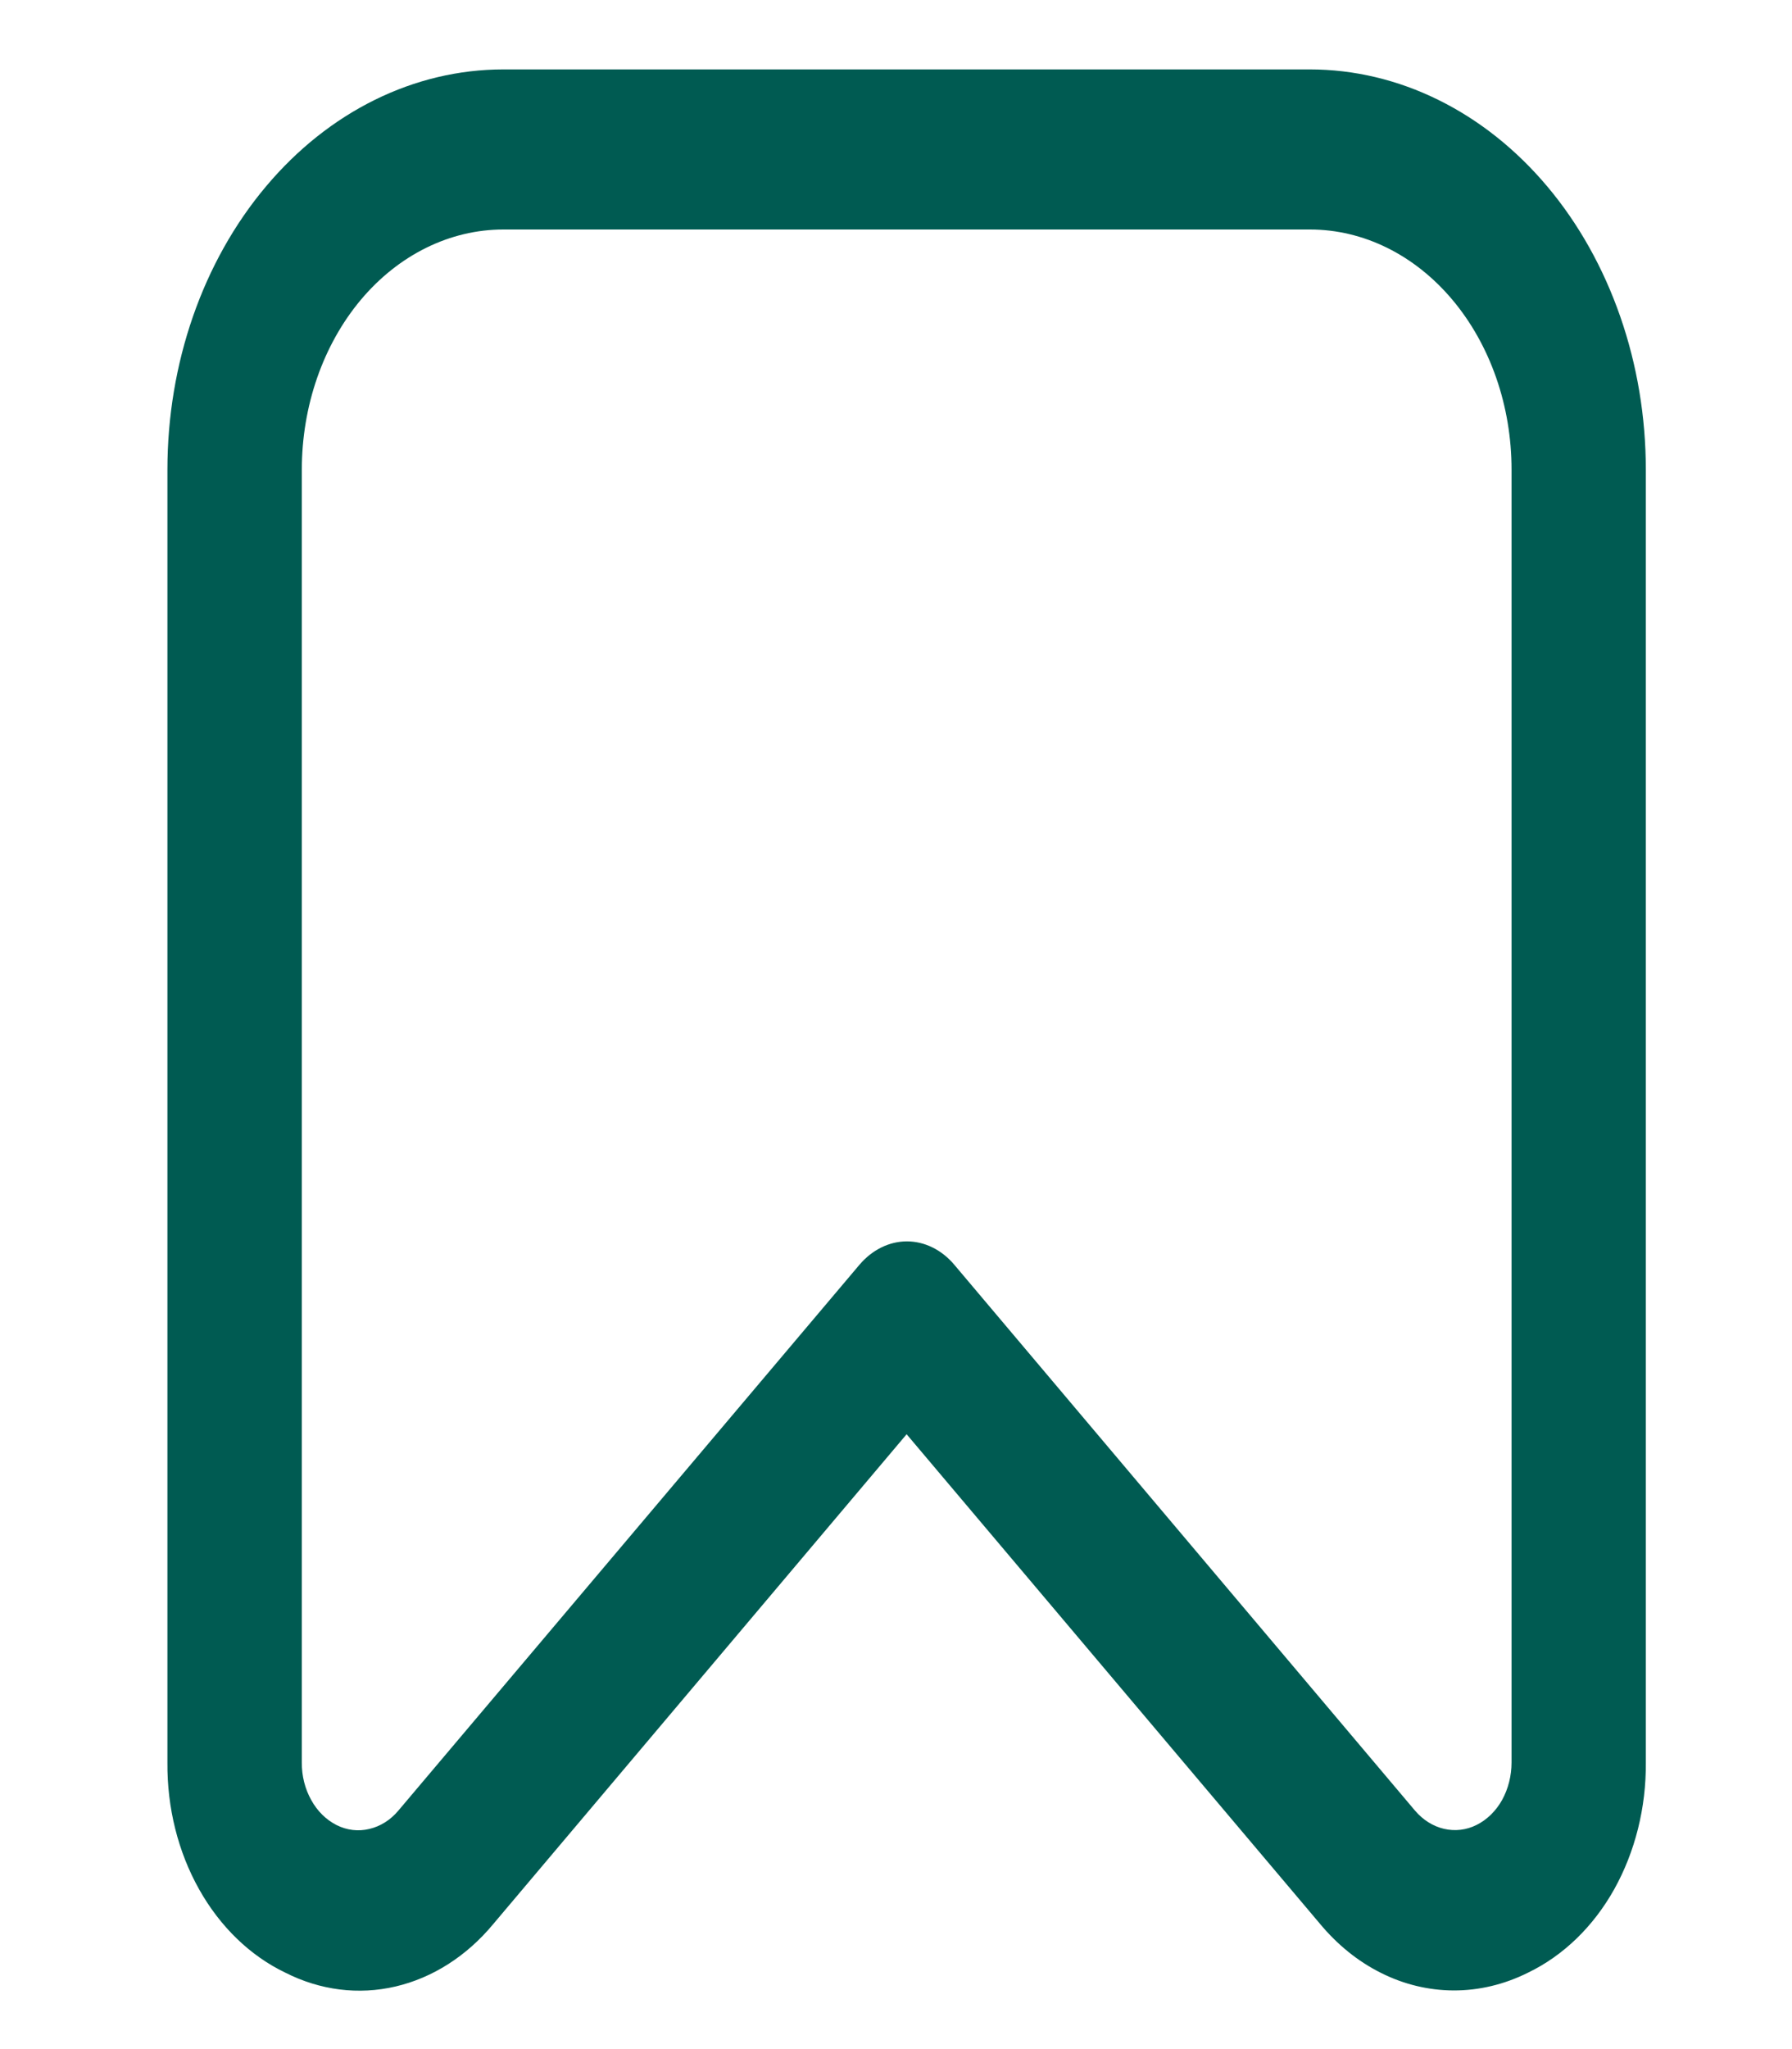 <svg width="14" height="16" viewBox="0 0 14 16" fill="none" xmlns="http://www.w3.org/2000/svg">
<g id="Wishlist" clip-path="url(#clip0_1130_9129)">
<path id="Vector" d="M11.355 15.542C11.16 15.541 10.968 15.495 10.789 15.405C10.61 15.316 10.448 15.185 10.311 15.02L7.083 11.199L3.854 15.023C3.647 15.273 3.381 15.443 3.091 15.511C2.801 15.579 2.501 15.541 2.229 15.403C1.955 15.272 1.72 15.045 1.556 14.753C1.391 14.46 1.305 14.115 1.308 13.763V3.667C1.308 2.838 1.584 2.043 2.077 1.457C2.569 0.871 3.236 0.542 3.933 0.542L10.233 0.542C10.577 0.542 10.919 0.623 11.237 0.78C11.556 0.937 11.845 1.167 12.089 1.457C12.333 1.747 12.526 2.092 12.658 2.471C12.79 2.85 12.858 3.257 12.858 3.667V13.763C12.861 14.115 12.774 14.46 12.611 14.752C12.447 15.045 12.212 15.271 11.938 15.403C11.754 15.495 11.555 15.543 11.355 15.542ZM3.933 1.792C3.515 1.792 3.114 1.99 2.819 2.341C2.524 2.693 2.358 3.17 2.358 3.667V13.763C2.357 13.867 2.383 13.969 2.432 14.056C2.48 14.143 2.549 14.21 2.63 14.251C2.71 14.291 2.799 14.302 2.885 14.281C2.971 14.261 3.05 14.212 3.112 14.138L6.715 9.875C6.814 9.759 6.947 9.693 7.085 9.693C7.224 9.693 7.357 9.759 7.455 9.875L11.054 14.137C11.116 14.21 11.195 14.26 11.281 14.28C11.367 14.3 11.456 14.29 11.537 14.249C11.617 14.209 11.686 14.142 11.735 14.055C11.783 13.968 11.809 13.866 11.809 13.762V3.667C11.809 3.17 11.643 2.693 11.347 2.341C11.052 1.99 10.652 1.792 10.234 1.792H3.933Z" fill="#005B52"/>
</g>
<defs>
<clipPath id="clip0_1130_9129">
<rect width="12.6" height="15" fill="white" transform="translate(0.782 0.542)"/>
</clipPath>
</defs>
</svg>
